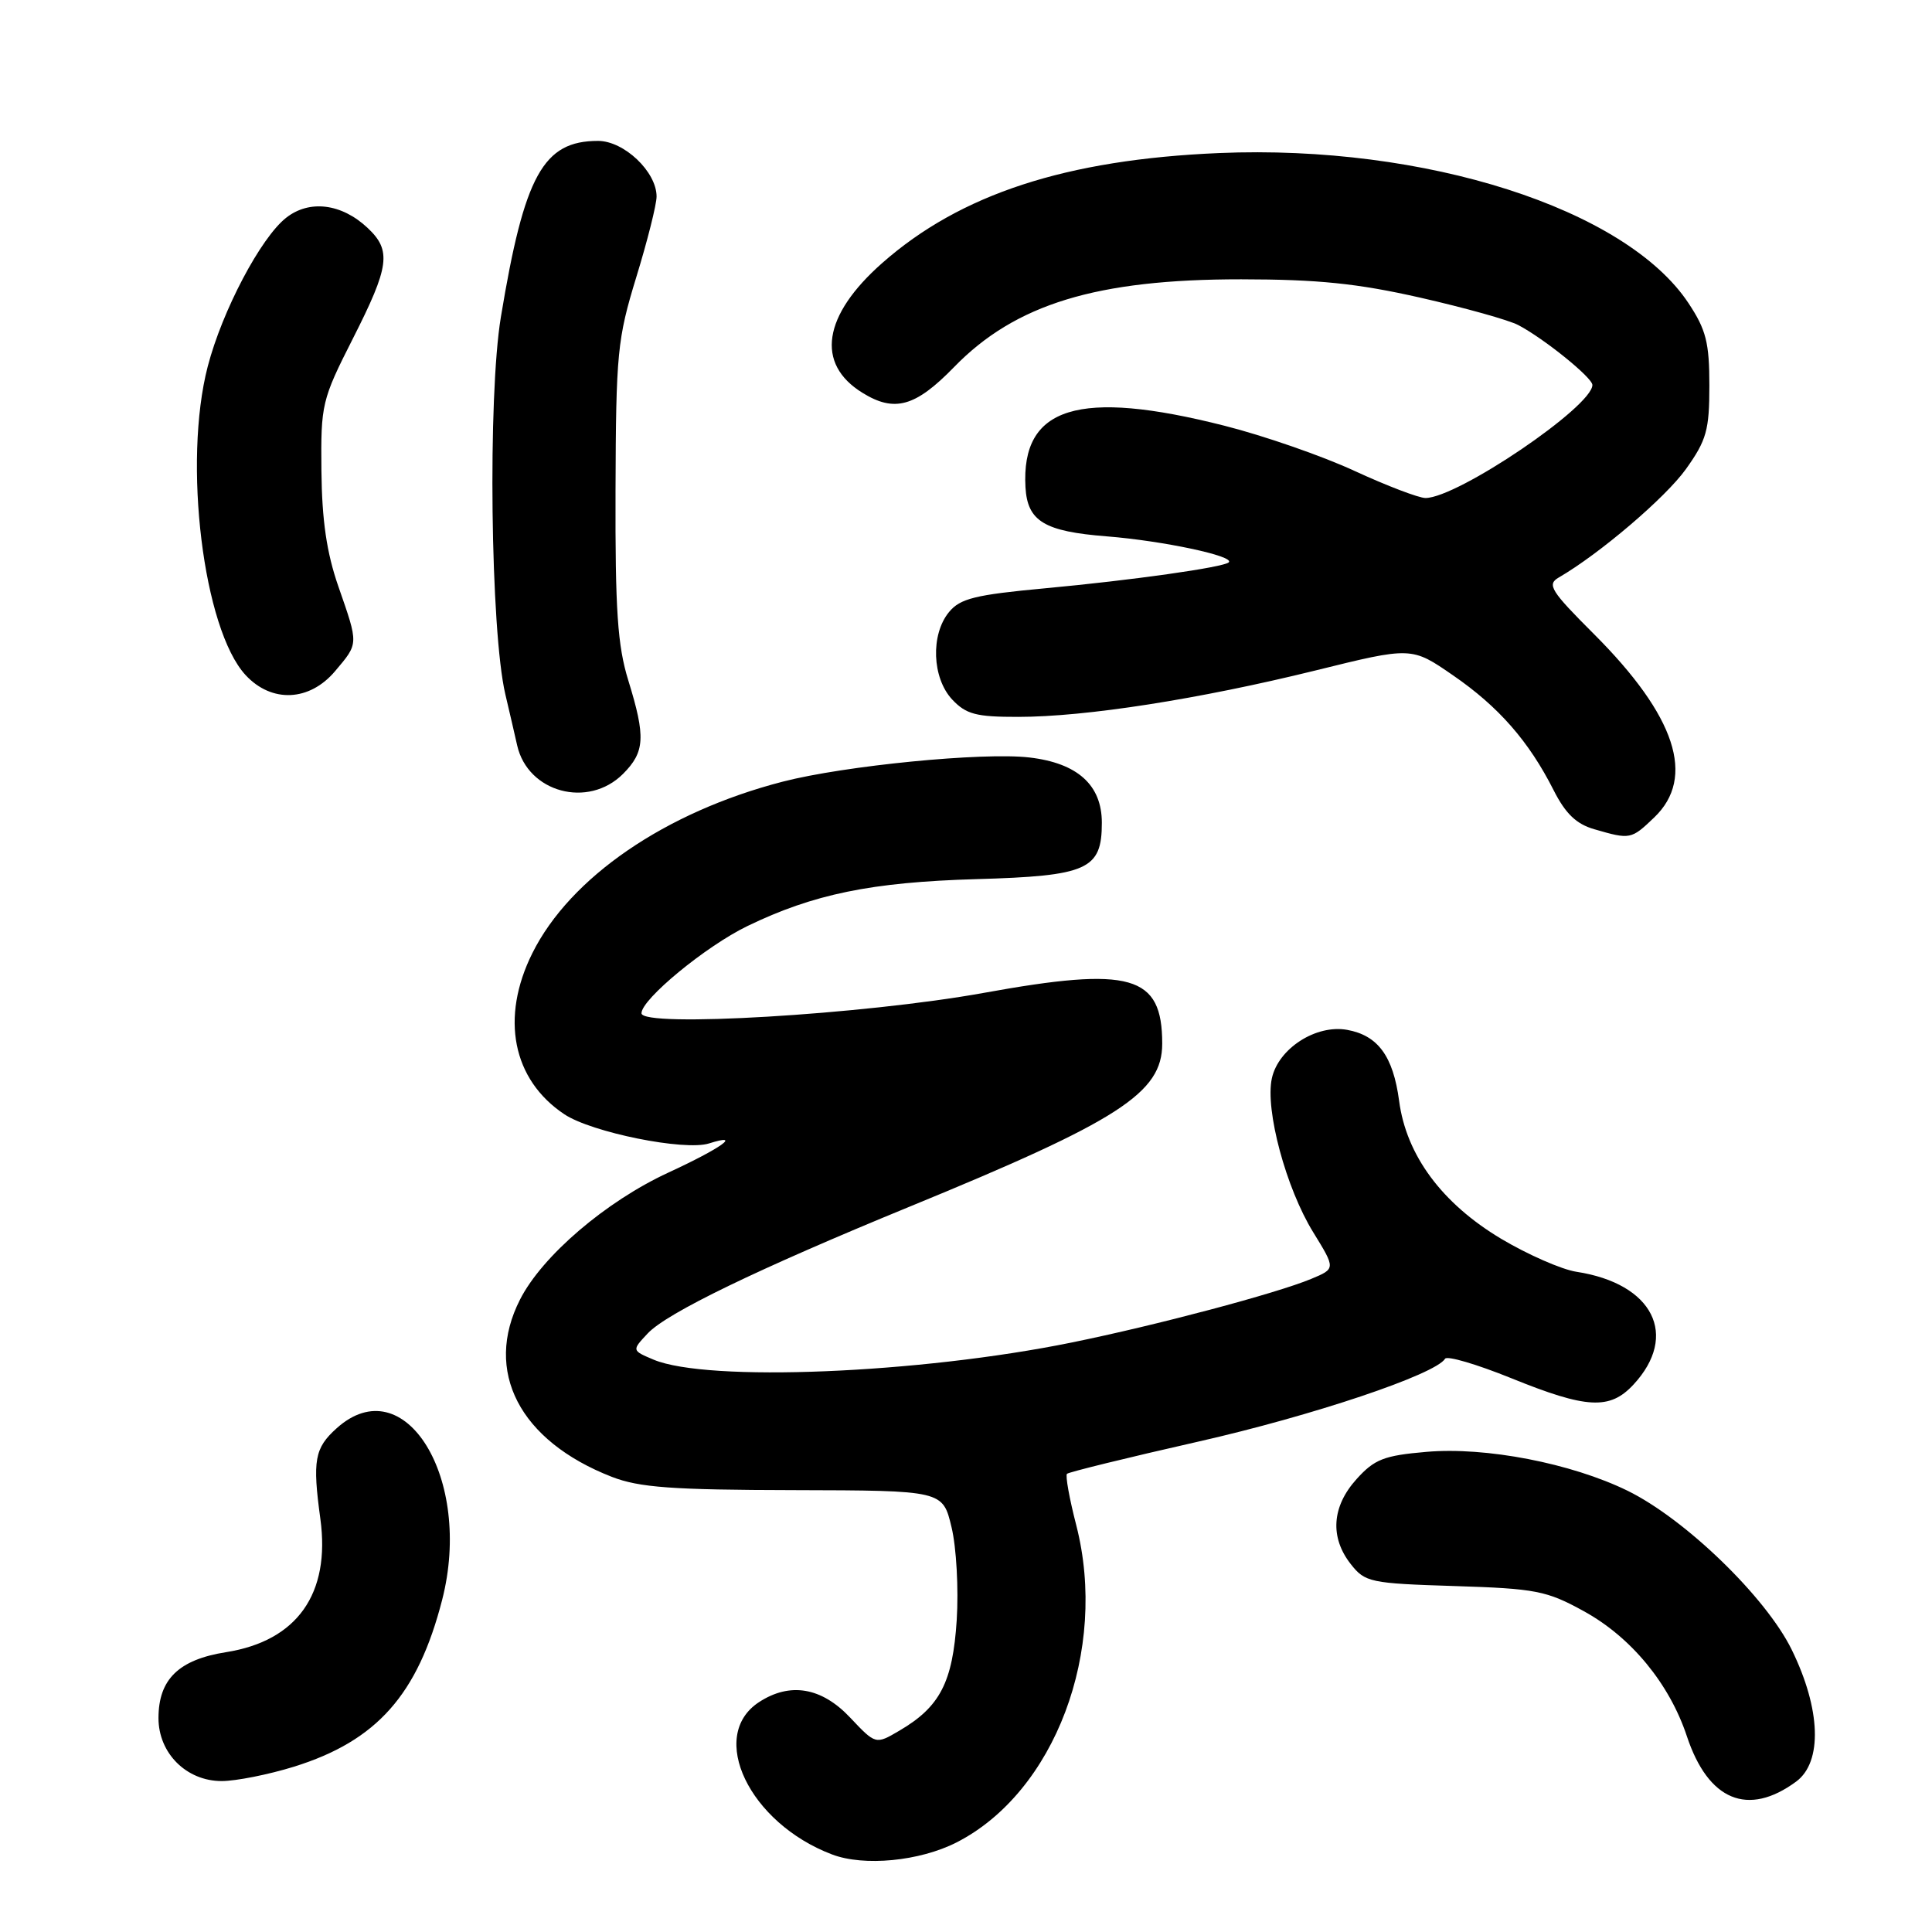 <?xml version="1.0" encoding="UTF-8" standalone="no"?>
<!DOCTYPE svg PUBLIC "-//W3C//DTD SVG 1.1//EN" "http://www.w3.org/Graphics/SVG/1.1/DTD/svg11.dtd" >
<svg xmlns="http://www.w3.org/2000/svg" xmlns:xlink="http://www.w3.org/1999/xlink" version="1.1" viewBox="0 0 256 256">
 <g >
 <path fill="currentColor"
d=" M 126.75 244.13 C 139.76 237.49 146.86 218.67 142.61 202.10 C 141.70 198.58 141.15 195.51 141.38 195.29 C 141.61 195.06 149.42 193.14 158.74 191.03 C 173.92 187.59 190.19 182.13 191.48 180.04 C 191.74 179.61 195.68 180.77 200.23 182.61 C 210.26 186.68 213.31 186.84 216.44 183.47 C 222.50 176.94 219.05 170.08 208.90 168.52 C 206.93 168.22 202.43 166.24 198.90 164.14 C 191.05 159.44 186.34 153.08 185.39 145.87 C 184.60 139.95 182.59 137.20 178.50 136.46 C 174.38 135.72 169.39 138.93 168.53 142.88 C 167.61 147.05 170.41 157.46 174.02 163.30 C 176.98 168.11 176.98 168.11 173.74 169.46 C 169.14 171.38 153.16 175.62 142.00 177.89 C 121.77 182.01 93.74 183.16 86.60 180.16 C 83.71 178.94 83.71 178.94 85.82 176.69 C 88.37 173.97 100.36 168.17 120.50 159.90 C 148.34 148.48 154.00 144.82 154.00 138.29 C 154.00 129.19 149.89 128.02 130.31 131.57 C 114.41 134.44 85.00 136.19 85.00 134.26 C 85.00 132.40 93.52 125.38 99.03 122.71 C 107.79 118.47 115.47 116.89 129.35 116.49 C 144.13 116.07 146.00 115.23 146.00 109.02 C 146.00 104.02 142.78 101.11 136.40 100.37 C 130.28 99.65 111.91 101.45 103.69 103.58 C 88.18 107.59 75.55 116.24 70.54 126.30 C 66.28 134.85 67.90 143.06 74.77 147.64 C 78.37 150.05 90.72 152.54 93.95 151.51 C 98.44 150.09 95.59 152.13 88.55 155.38 C 80.28 159.20 71.85 166.41 68.91 172.19 C 64.06 181.69 68.83 190.92 81.07 195.69 C 84.71 197.10 89.01 197.42 105.21 197.45 C 124.92 197.50 124.92 197.50 126.08 202.35 C 126.73 205.02 127.03 210.57 126.77 214.67 C 126.24 222.92 124.55 226.18 119.16 229.33 C 116.03 231.17 116.03 231.17 112.64 227.58 C 108.86 223.57 104.67 222.86 100.56 225.55 C 93.75 230.02 99.28 241.56 110.24 245.72 C 114.48 247.34 121.86 246.62 126.75 244.13 Z  M 238.00 236.07 C 241.51 233.48 241.28 226.48 237.41 218.59 C 234.00 211.63 223.30 201.27 215.64 197.52 C 208.20 193.89 196.86 191.69 189.00 192.38 C 183.39 192.86 182.12 193.36 179.75 195.99 C 176.47 199.62 176.19 203.70 178.99 207.26 C 180.88 209.66 181.56 209.81 192.74 210.16 C 203.53 210.50 204.94 210.78 209.88 213.50 C 216.14 216.94 221.21 223.10 223.52 230.06 C 226.35 238.59 231.61 240.77 238.00 236.07 Z  M 38.94 234.10 C 49.93 230.68 55.36 224.56 58.59 211.98 C 62.70 195.94 53.61 181.16 44.61 189.25 C 41.68 191.88 41.39 193.50 42.45 201.26 C 43.80 211.17 39.38 217.43 29.96 218.92 C 23.68 219.91 21.00 222.52 21.00 227.66 C 21.00 232.31 24.70 236.00 29.37 236.00 C 31.27 236.00 35.58 235.14 38.94 234.10 Z  M 219.20 108.31 C 224.73 103.01 222.06 94.88 211.24 84.05 C 205.48 78.30 204.95 77.45 206.53 76.53 C 211.94 73.40 220.69 65.94 223.40 62.15 C 226.13 58.32 226.50 57.00 226.50 51.08 C 226.50 45.41 226.07 43.70 223.74 40.18 C 215.44 27.64 188.83 19.13 161.54 20.28 C 141.26 21.14 127.25 25.72 116.89 34.86 C 109.02 41.80 108.05 48.21 114.28 52.05 C 118.53 54.68 121.30 53.90 126.41 48.65 C 134.53 40.29 145.30 37.00 164.46 37.01 C 174.63 37.02 179.85 37.55 188.19 39.44 C 194.08 40.78 199.93 42.41 201.19 43.08 C 204.60 44.87 211.00 50.04 211.00 51.01 C 211.00 53.87 193.18 65.95 188.89 65.99 C 188.01 65.99 183.78 64.38 179.51 62.41 C 175.24 60.43 167.46 57.73 162.24 56.41 C 142.93 51.51 135.29 53.87 135.88 64.56 C 136.14 69.07 138.37 70.42 146.65 71.07 C 154.09 71.66 163.64 73.69 162.82 74.51 C 162.17 75.17 149.96 76.89 138.50 77.95 C 129.23 78.81 127.23 79.30 125.75 81.10 C 123.29 84.09 123.50 89.83 126.17 92.69 C 128.02 94.65 129.34 95.00 134.92 94.99 C 143.87 94.99 158.93 92.63 174.27 88.85 C 187.04 85.69 187.04 85.69 192.54 89.49 C 198.57 93.64 202.58 98.21 205.87 104.72 C 207.44 107.82 208.88 109.20 211.26 109.88 C 216.02 111.26 216.14 111.24 219.20 108.31 Z  M 82.55 102.55 C 85.46 99.63 85.57 97.66 83.25 90.15 C 81.83 85.55 81.51 80.88 81.56 65.00 C 81.62 46.77 81.80 44.93 84.31 36.73 C 85.79 31.91 87.00 27.10 87.00 26.04 C 87.00 22.76 82.69 18.67 79.24 18.67 C 71.98 18.67 69.48 23.20 66.37 42.00 C 64.62 52.54 64.99 83.61 66.96 92.00 C 67.54 94.47 68.25 97.52 68.53 98.78 C 69.95 105.01 77.93 107.16 82.55 102.55 Z  M 44.41 88.92 C 47.54 85.21 47.53 85.45 44.84 77.72 C 43.28 73.24 42.66 68.95 42.59 62.38 C 42.50 53.56 42.64 52.99 46.75 44.88 C 51.62 35.28 51.90 33.19 48.70 30.19 C 45.26 26.96 40.99 26.43 37.91 28.86 C 34.55 31.50 29.45 41.17 27.53 48.54 C 24.22 61.27 26.93 83.40 32.55 89.46 C 36.00 93.18 41.02 92.95 44.41 88.92 Z "/>
</g>
</svg>